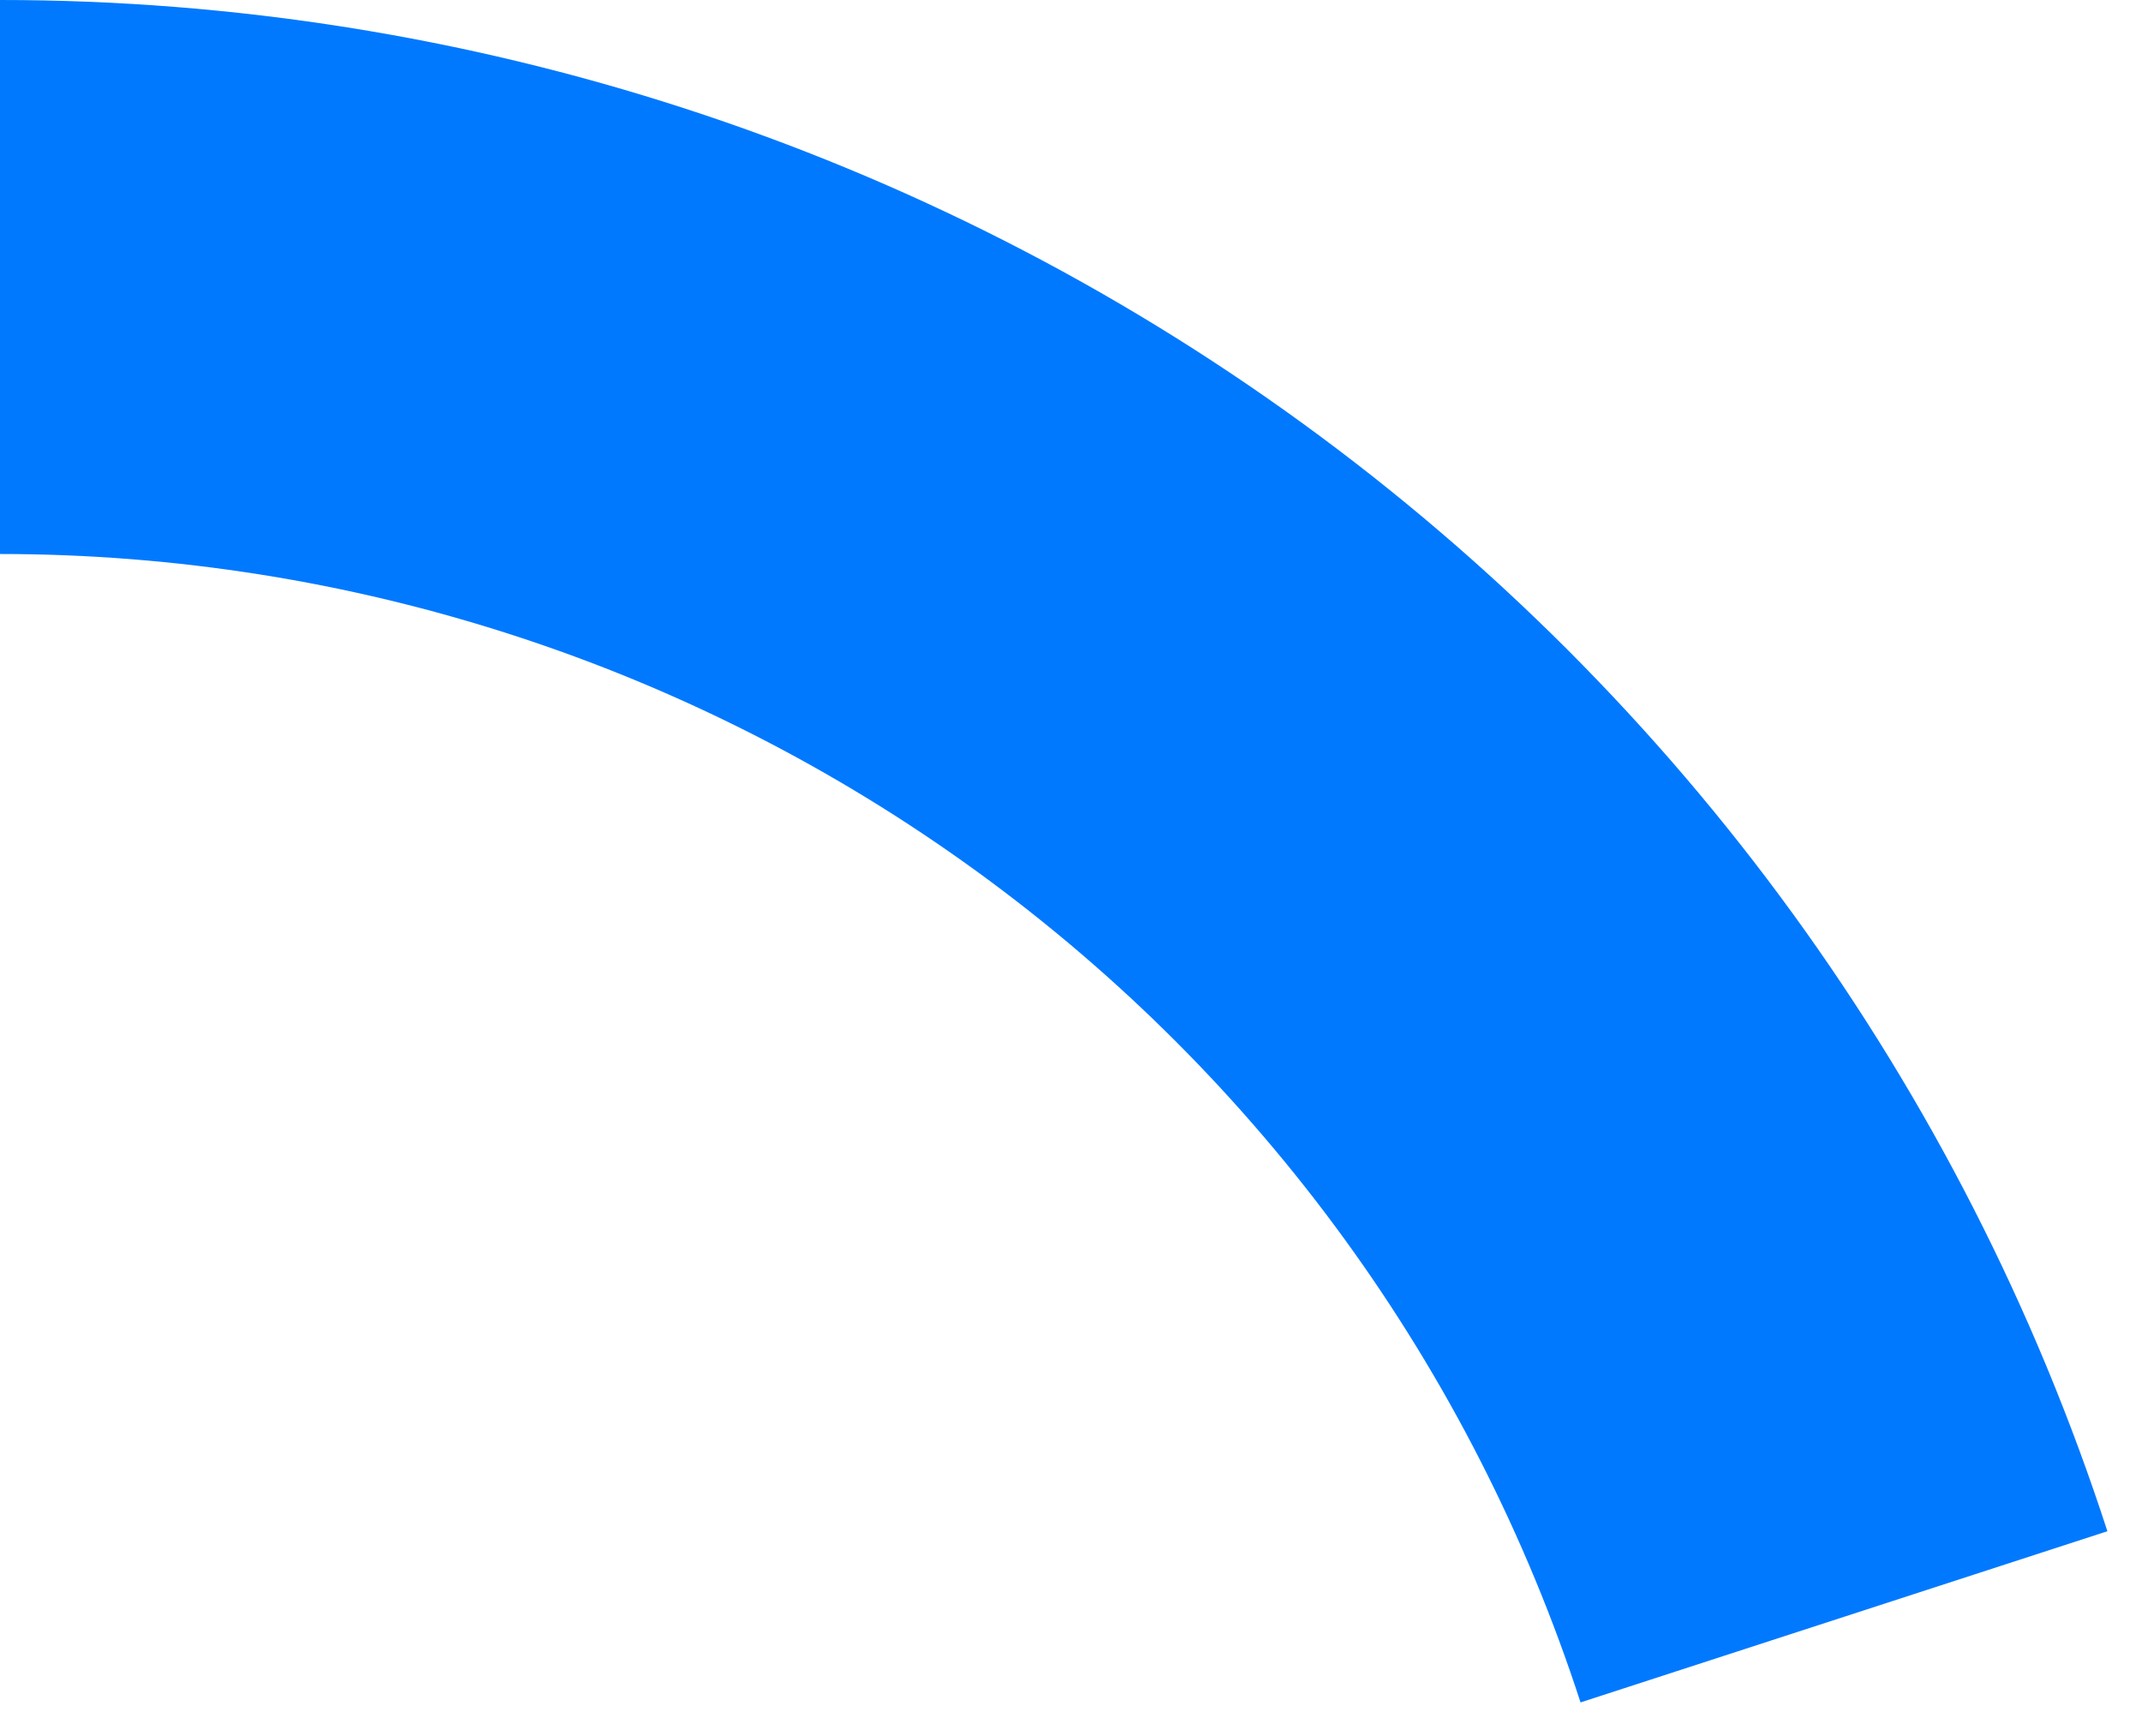 <svg width="58" height="47" viewBox="0 0 58 47" fill="none" xmlns="http://www.w3.org/2000/svg">
<path d="M0 0C12.671 1.51097e-07 25.016 4.011 35.267 11.459C45.518 18.907 53.148 29.408 57.063 41.459L42.797 46.094C39.861 37.056 34.139 29.18 26.45 23.594C18.762 18.009 9.503 15 0 15V0Z" fill="#0179FE"/>
</svg>
